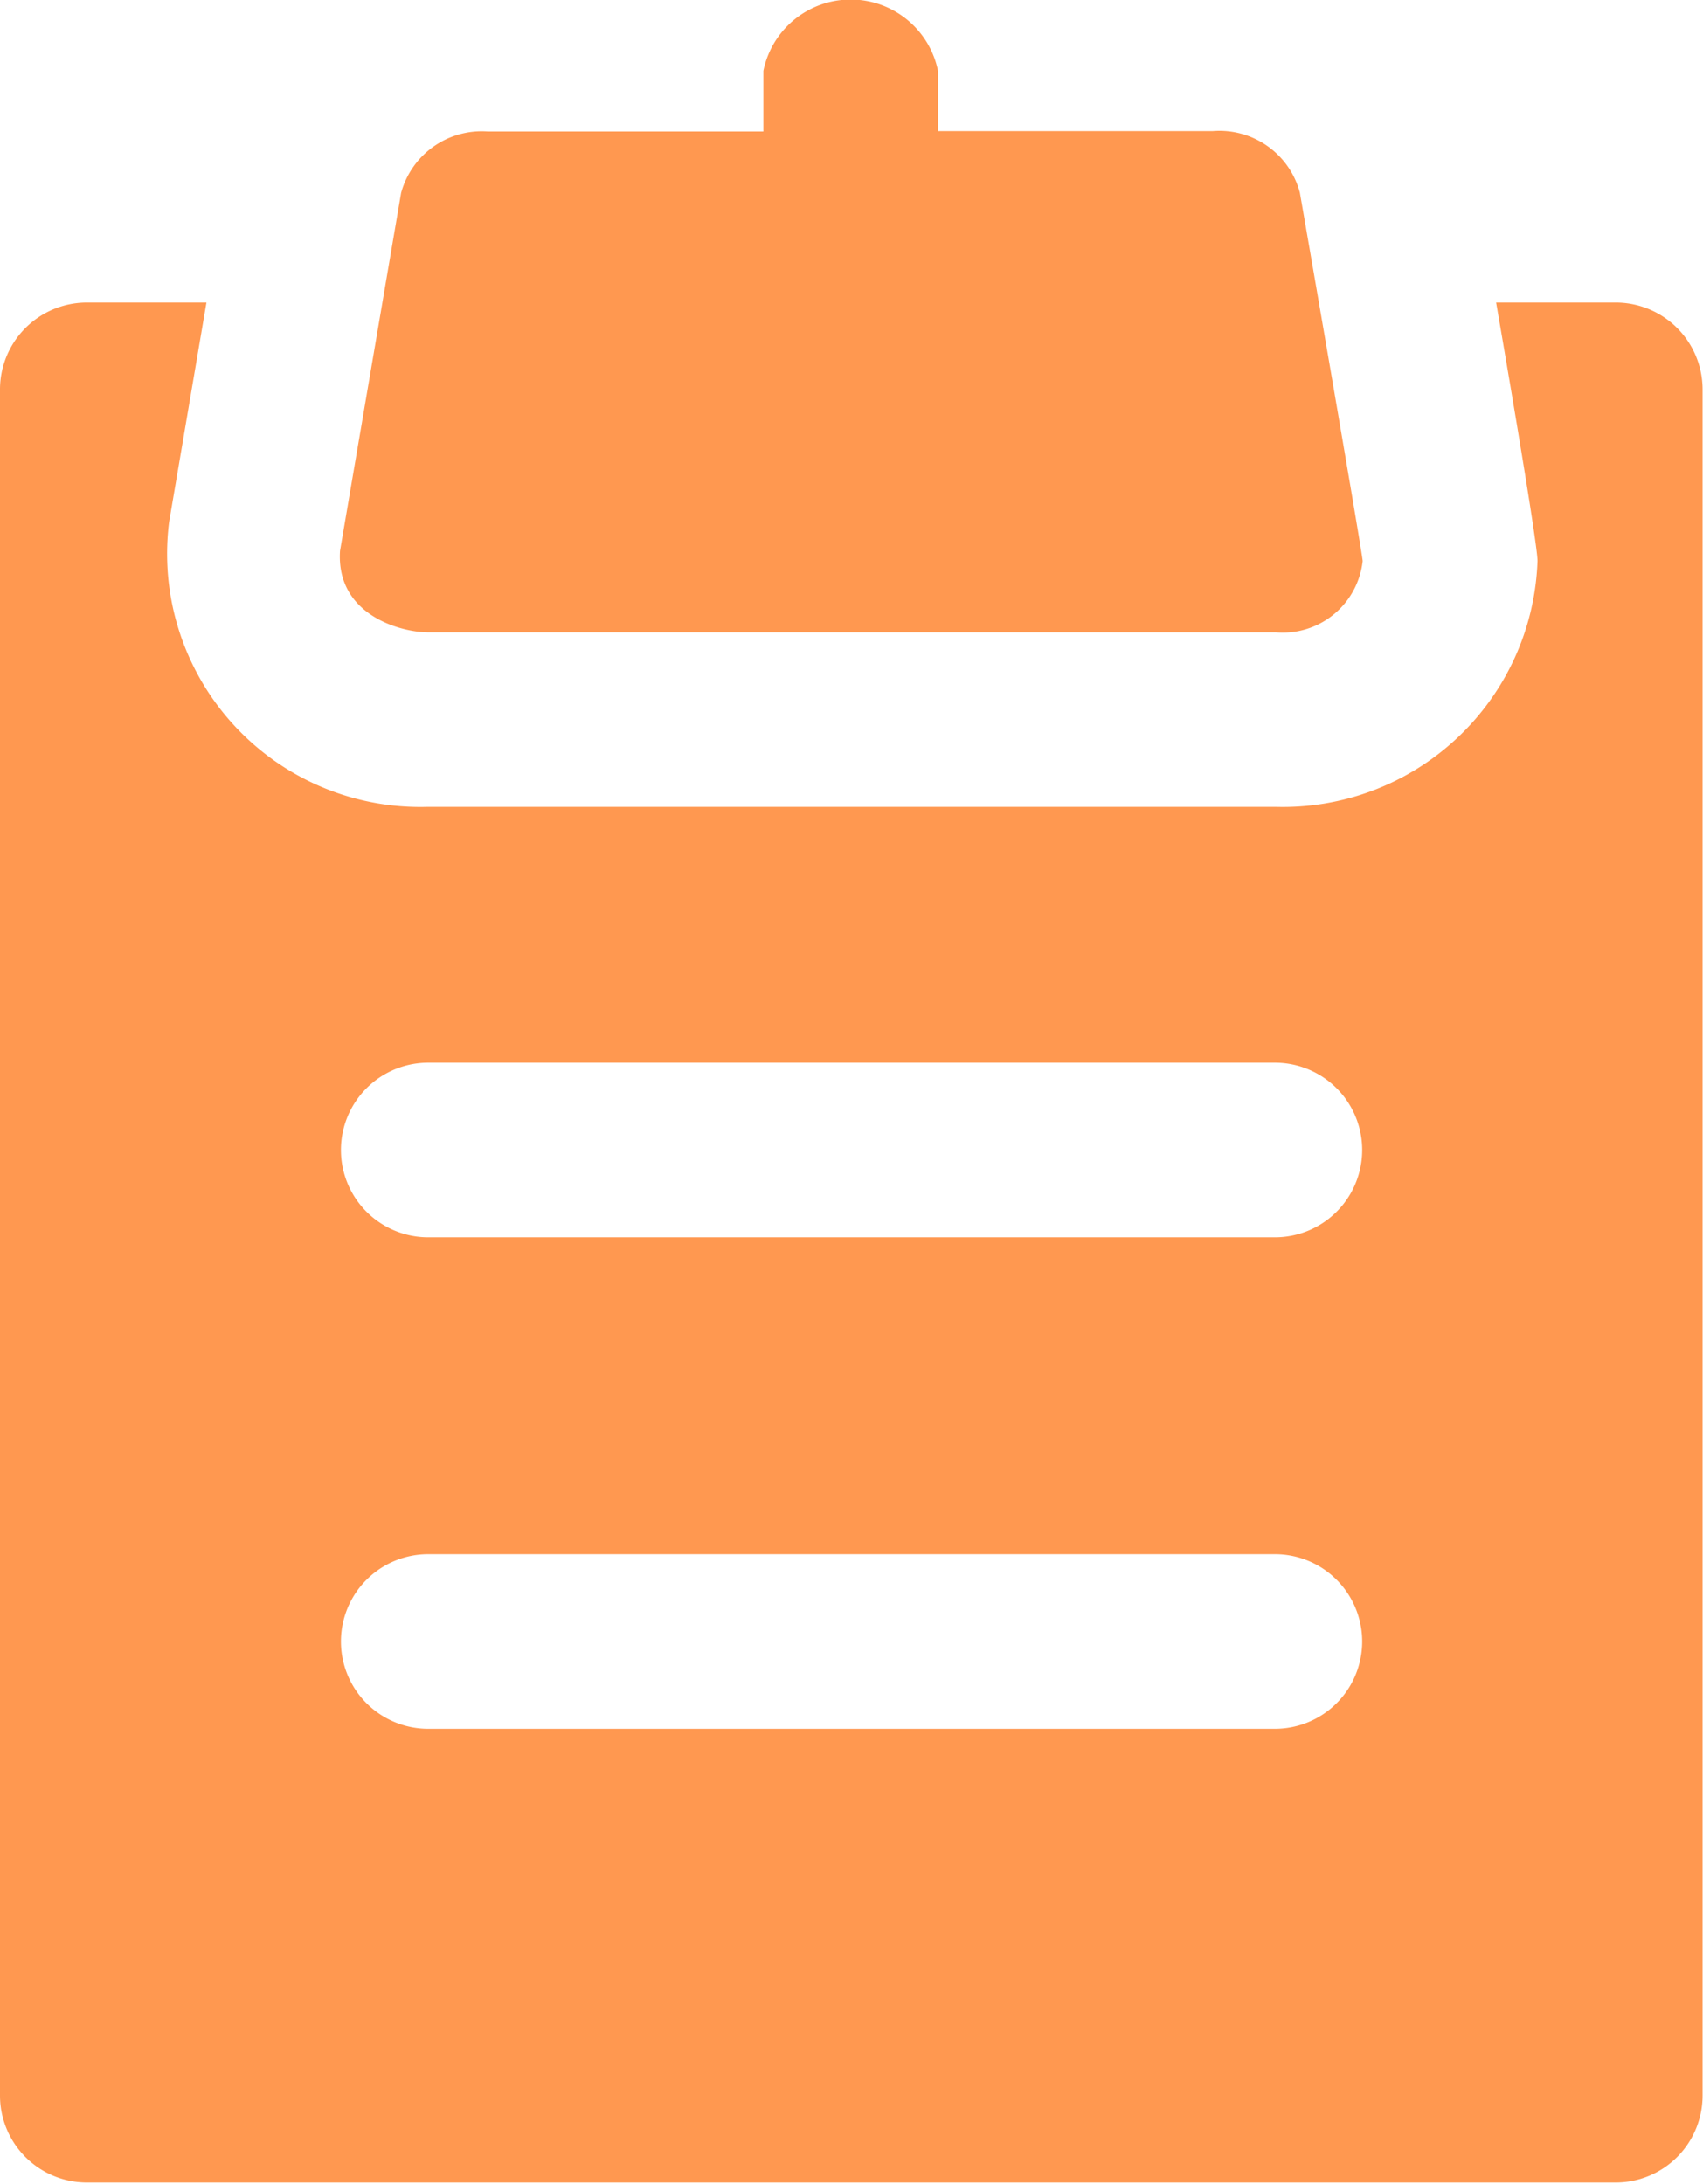 <svg xmlns="http://www.w3.org/2000/svg" width="15.672" height="20.096" viewBox="0 0 15.672 20.096">
  <g id="clipboard_1_" data-name="clipboard (1)" transform="translate(-64.9 -11)">
    <g id="Group_348" data-name="Group 348" transform="translate(64.9 11)">
      <path id="Path_880" data-name="Path 880" d="M142.233,16.819h7.8a.74.74,0,0,0,.8-.656c0-.062-.578-3.391-.578-3.391a.766.766,0,0,0-.8-.566l-2.53,0v-.554a.82.82,0,0,0-1.607,0v.558l-2.534,0a.769.769,0,0,0-.8.566l-.562,3.293C141.384,16.663,141.987,16.819,142.233,16.819Z" transform="translate(-138.293 -11)" fill="#ff9850"/>
      <path id="Path_881" data-name="Path 881" d="M79.768,78.9h-1.1s.381,2.194.381,2.378a2.345,2.345,0,0,1-2.411,2.263h-7.8a2.33,2.33,0,0,1-2.382-2.62L66.8,78.9H65.7a.8.8,0,0,0-.8.8v15.7a.8.8,0,0,0,.8.8H79.768a.8.8,0,0,0,.8-.8V79.7A.8.8,0,0,0,79.768,78.9ZM76.631,92.025H68.841a.8.8,0,1,1,0-1.607h7.791a.8.8,0,1,1,0,1.607Zm0-4.523H68.841a.8.8,0,1,1,0-1.607h7.791a.8.8,0,1,1,0,1.607Z" transform="translate(-64.9 -76.116)" fill="#ff9850"/>
    </g>
  </g>
</svg>
